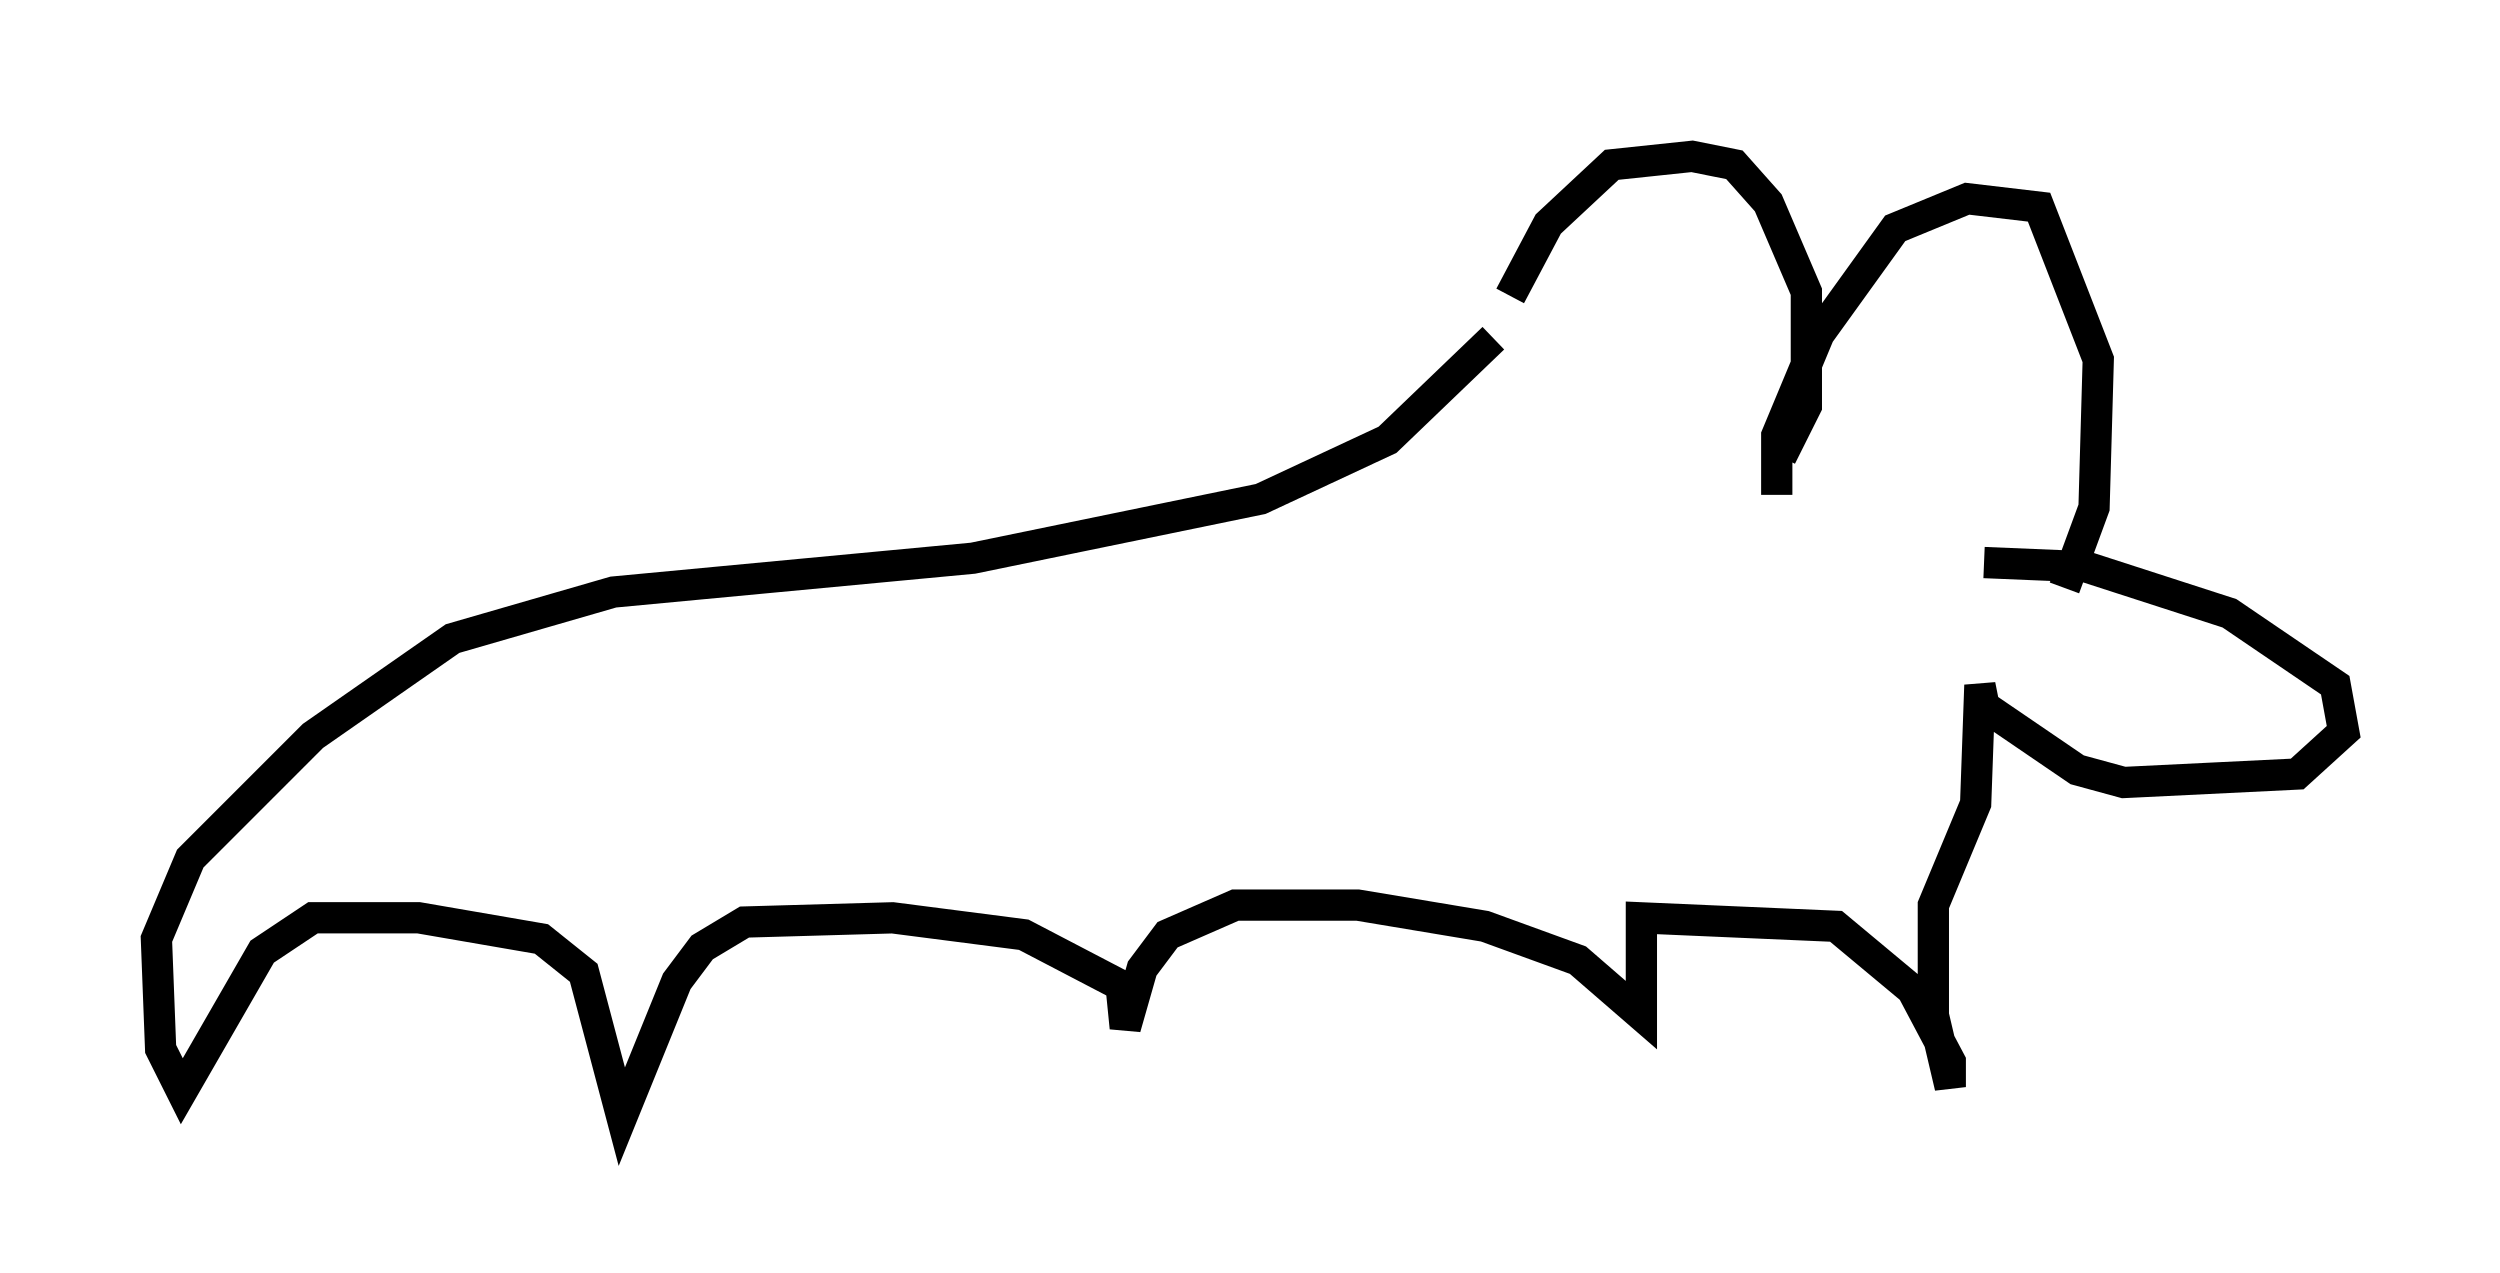 <?xml version="1.0" encoding="utf-8" ?>
<svg baseProfile="full" height="40.717" version="1.1" width="79.959" xmlns="http://www.w3.org/2000/svg" xmlns:ev="http://www.w3.org/2001/xml-events" xmlns:xlink="http://www.w3.org/1999/xlink"><defs /><rect fill="white" height="40.717" width="79.959" x="0" y="0" /><path d="M47.489, 12.848 m0.812, -3.383 l1.218, -2.3 2.03, -1.894 l2.571, -0.271 1.353, 0.271 l1.083, 1.218 1.218, 2.842 l0.0, 3.654 -0.812, 1.624 m-0.135, 1.218 l0.0, -1.894 1.353, -3.248 l2.436, -3.383 2.3, -0.947 l2.3, 0.271 1.894, 4.871 l-0.135, 4.736 -0.947, 2.571 m-2.571, -0.812 l3.248, 0.135 4.601, 1.488 l3.383, 2.3 0.271, 1.488 l-1.488, 1.353 -5.548, 0.271 l-1.488, -0.406 -2.977, -2.03 l-0.135, -0.677 -0.135, 3.789 l-1.353, 3.248 0.0, 3.518 l0.541, 2.3 0.0, -0.812 l-1.218, -2.3 -2.436, -2.03 l-6.225, -0.271 0.0, 3.112 l-2.03, -1.759 -2.977, -1.083 l-4.059, -0.677 -3.924, 0.0 l-2.165, 0.947 -0.812, 1.083 l-0.541, 1.894 -0.135, -1.353 l-3.112, -1.624 -4.195, -0.541 l-4.736, 0.135 -1.353, 0.812 l-0.812, 1.083 -1.759, 4.33 l-1.218, -4.601 -1.353, -1.083 l-3.924, -0.677 -3.383, 0.0 l-1.624, 1.083 -2.571, 4.465 l-0.677, -1.353 -0.135, -3.518 l1.083, -2.571 3.924, -3.924 l4.465, -3.112 5.142, -1.488 l11.502, -1.083 9.202, -1.894 l4.059, -1.894 3.383, -3.248 " fill="none" stroke="black" stroke-width="1" /></svg>